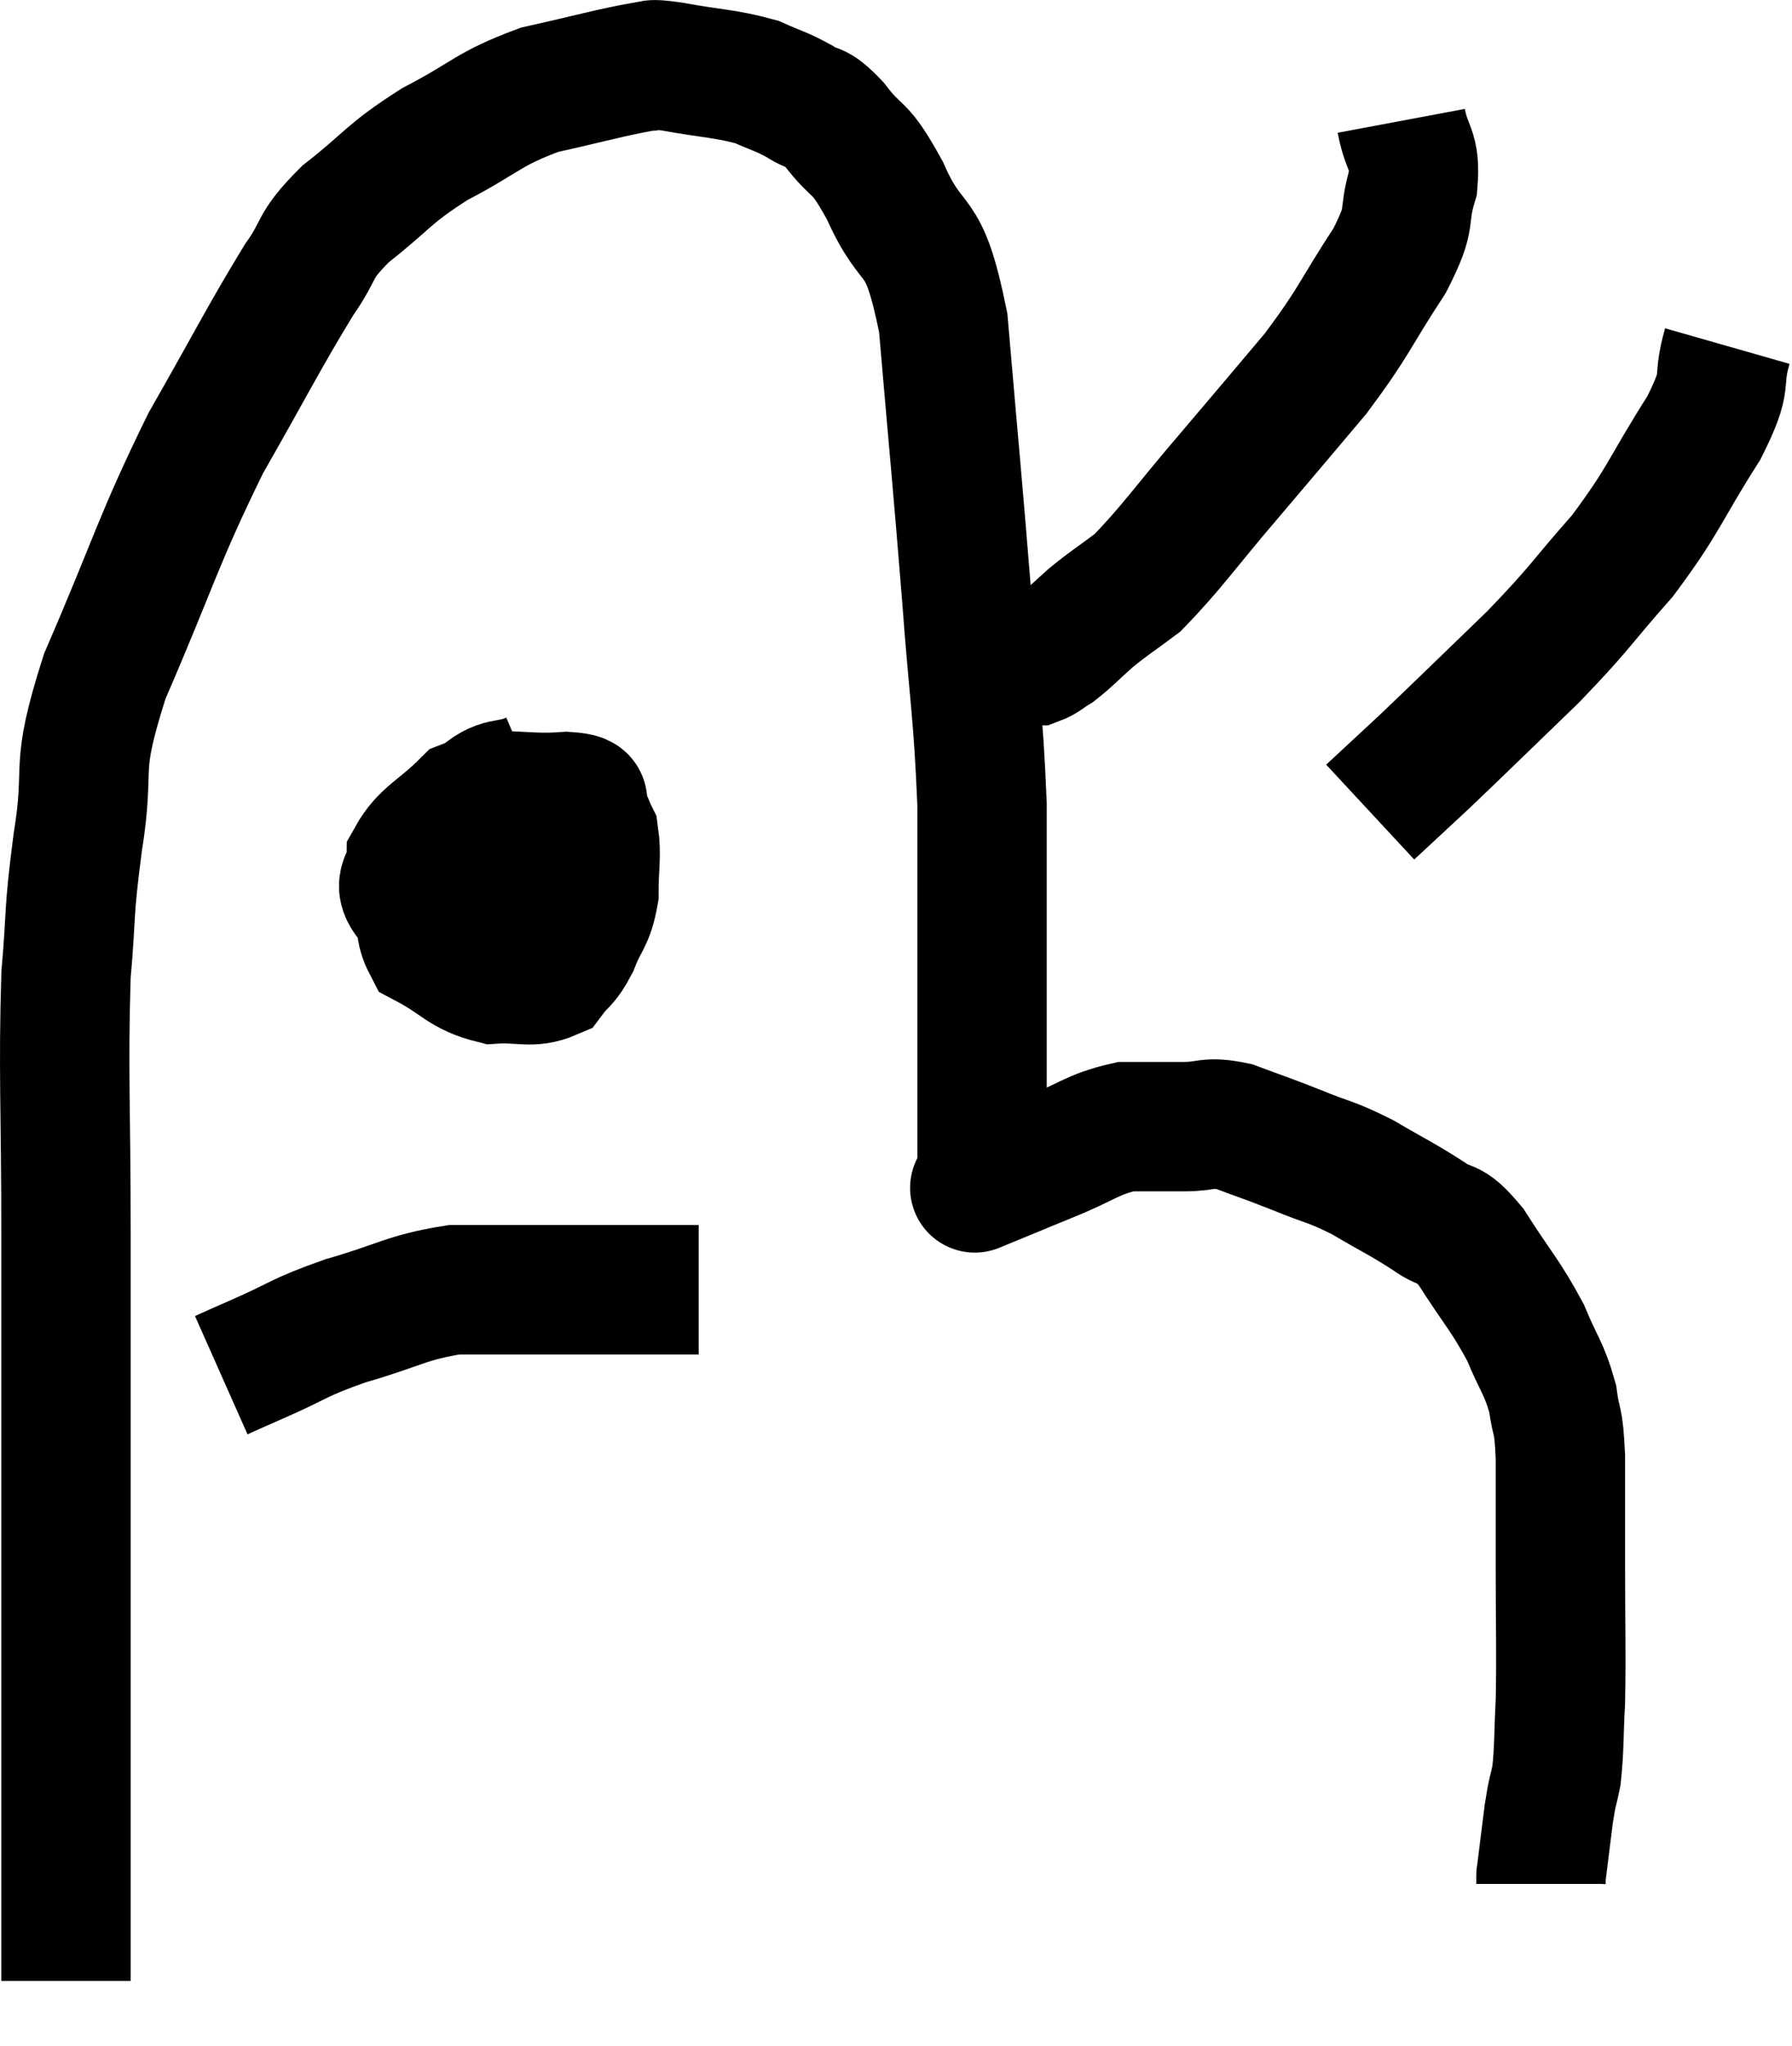<svg xmlns="http://www.w3.org/2000/svg" viewBox="8.94 12.593 27.7 31.607" width="27.7" height="31.607"><path d="M 9.96 43.2 C 9.96 41.73, 9.96 41.565, 9.96 40.26 C 9.96 39.12, 9.96 39.285, 9.96 37.98 C 9.96 36.51, 9.96 36.615, 9.96 35.04 C 9.96 33.36, 9.96 33.525, 9.96 31.68 C 9.96 29.67, 9.915 29.175, 9.96 27.66 C 10.05 26.64, 9.99 26.775, 10.14 25.62 C 10.35 24.33, 10.065 24.585, 10.56 23.04 C 11.34 21.24, 11.37 20.97, 12.12 19.44 C 12.84 18.18, 13.02 17.805, 13.56 16.92 C 13.92 16.41, 13.755 16.425, 14.28 15.9 C 14.97 15.36, 14.91 15.3, 15.66 14.82 C 16.47 14.4, 16.47 14.28, 17.28 13.98 C 18.09 13.8, 18.39 13.71, 18.9 13.62 C 19.11 13.62, 18.885 13.56, 19.32 13.62 C 19.98 13.74, 20.145 13.725, 20.64 13.86 C 20.97 14.01, 21 13.995, 21.3 14.16 C 21.57 14.34, 21.51 14.175, 21.84 14.52 C 22.23 15.03, 22.2 14.775, 22.62 15.54 C 23.07 16.56, 23.205 16.02, 23.52 17.58 C 23.7 19.68, 23.73 19.92, 23.88 21.78 C 24 23.4, 24.06 23.565, 24.12 25.02 C 24.12 26.31, 24.12 26.46, 24.12 27.6 C 24.12 28.59, 24.12 28.785, 24.12 29.58 C 24.12 30.18, 24.12 30.45, 24.12 30.78 C 24.12 30.84, 24.12 30.87, 24.12 30.9 C 24.12 30.9, 24.12 30.9, 24.12 30.9 C 24.12 30.9, 24.12 30.9, 24.12 30.9 C 24.12 30.9, 24.12 30.9, 24.12 30.9 C 24.12 30.9, 23.865 31.005, 24.12 30.9 C 24.63 30.69, 24.585 30.705, 25.14 30.48 C 25.74 30.24, 25.815 30.12, 26.34 30 C 26.79 30, 26.82 30, 27.24 30 C 27.63 30, 27.585 29.91, 28.02 30 C 28.5 30.18, 28.485 30.165, 28.98 30.36 C 29.49 30.57, 29.49 30.525, 30 30.78 C 30.51 31.08, 30.6 31.11, 31.02 31.38 C 31.35 31.62, 31.305 31.41, 31.68 31.86 C 32.1 32.52, 32.205 32.595, 32.52 33.18 C 32.73 33.69, 32.805 33.72, 32.94 34.2 C 33 34.65, 33.03 34.455, 33.06 35.1 C 33.06 35.94, 33.06 35.835, 33.06 36.78 C 33.06 37.83, 33.075 38.07, 33.06 38.88 C 33.03 39.45, 33.045 39.585, 33 40.02 C 32.94 40.32, 32.94 40.23, 32.88 40.62 C 32.82 41.1, 32.79 41.34, 32.76 41.58 C 32.76 41.58, 32.76 41.55, 32.76 41.58 C 32.76 41.64, 32.76 41.67, 32.76 41.7 L 32.76 41.7" fill="none" stroke="black" stroke-width="2"></path><path d="M 30.6 14.46 C 30.69 14.94, 30.825 14.88, 30.78 15.42 C 30.6 16.02, 30.795 15.885, 30.42 16.62 C 29.85 17.49, 29.895 17.535, 29.28 18.36 C 28.62 19.14, 28.65 19.11, 27.96 19.92 C 27.24 20.76, 27.06 21.045, 26.52 21.6 C 26.16 21.87, 26.115 21.885, 25.8 22.14 C 25.53 22.38, 25.47 22.455, 25.26 22.62 C 25.11 22.71, 25.08 22.755, 24.96 22.8 C 24.87 22.8, 24.825 22.8, 24.78 22.8 L 24.78 22.8" fill="none" stroke="black" stroke-width="2"></path><path d="M 35.64 17.94 C 35.46 18.57, 35.685 18.39, 35.28 19.2 C 34.65 20.19, 34.68 20.295, 34.02 21.18 C 33.33 21.96, 33.405 21.945, 32.64 22.74 C 31.8 23.55, 31.59 23.76, 30.96 24.36 C 30.54 24.75, 30.33 24.945, 30.12 25.14 L 30.12 25.14" fill="none" stroke="black" stroke-width="2"></path><path d="M 17.16 24.6 C 16.74 24.78, 16.695 24.615, 16.32 24.96 C 15.99 25.47, 15.855 25.425, 15.66 25.98 C 15.6 26.58, 15.315 26.745, 15.54 27.18 C 16.05 27.45, 16.08 27.6, 16.56 27.72 C 17.01 27.69, 17.145 27.795, 17.46 27.66 C 17.64 27.42, 17.655 27.495, 17.82 27.18 C 17.97 26.79, 18.045 26.82, 18.12 26.4 C 18.12 25.95, 18.165 25.815, 18.12 25.5 C 18.03 25.32, 18.045 25.29, 17.94 25.14 C 17.82 25.02, 18.15 24.93, 17.7 24.9 C 16.92 24.96, 16.74 24.78, 16.14 25.02 C 15.72 25.44, 15.51 25.485, 15.3 25.86 C 15.3 26.19, 15.03 26.205, 15.3 26.52 C 15.84 26.82, 15.915 26.97, 16.38 27.12 C 16.77 27.12, 16.845 27.21, 17.16 27.12 C 17.4 26.94, 17.46 27.045, 17.64 26.76 C 17.76 26.37, 17.88 26.34, 17.88 25.98 C 17.76 25.65, 17.94 25.47, 17.64 25.32 C 17.16 25.35, 17.07 25.17, 16.68 25.38 C 16.38 25.77, 16.14 25.8, 16.08 26.16 C 16.26 26.49, 16.11 26.79, 16.44 26.82 C 16.92 26.55, 17.115 26.565, 17.4 26.28 C 17.49 25.98, 17.655 25.83, 17.58 25.68 C 17.34 25.68, 17.31 25.635, 17.1 25.68 C 16.92 25.77, 16.83 25.815, 16.74 25.86 L 16.74 25.86" fill="none" stroke="black" stroke-width="2"></path><path d="M 12.36 33.84 C 12.63 33.72, 12.42 33.81, 12.9 33.6 C 13.59 33.3, 13.515 33.27, 14.28 33 C 15.12 32.76, 15.21 32.64, 15.96 32.52 C 16.62 32.52, 16.68 32.52, 17.28 32.52 C 17.82 32.52, 17.895 32.52, 18.36 32.52 C 18.75 32.52, 18.84 32.52, 19.14 32.52 C 19.35 32.52, 19.41 32.52, 19.56 32.52 L 19.74 32.52" fill="none" stroke="black" stroke-width="2"></path></svg>